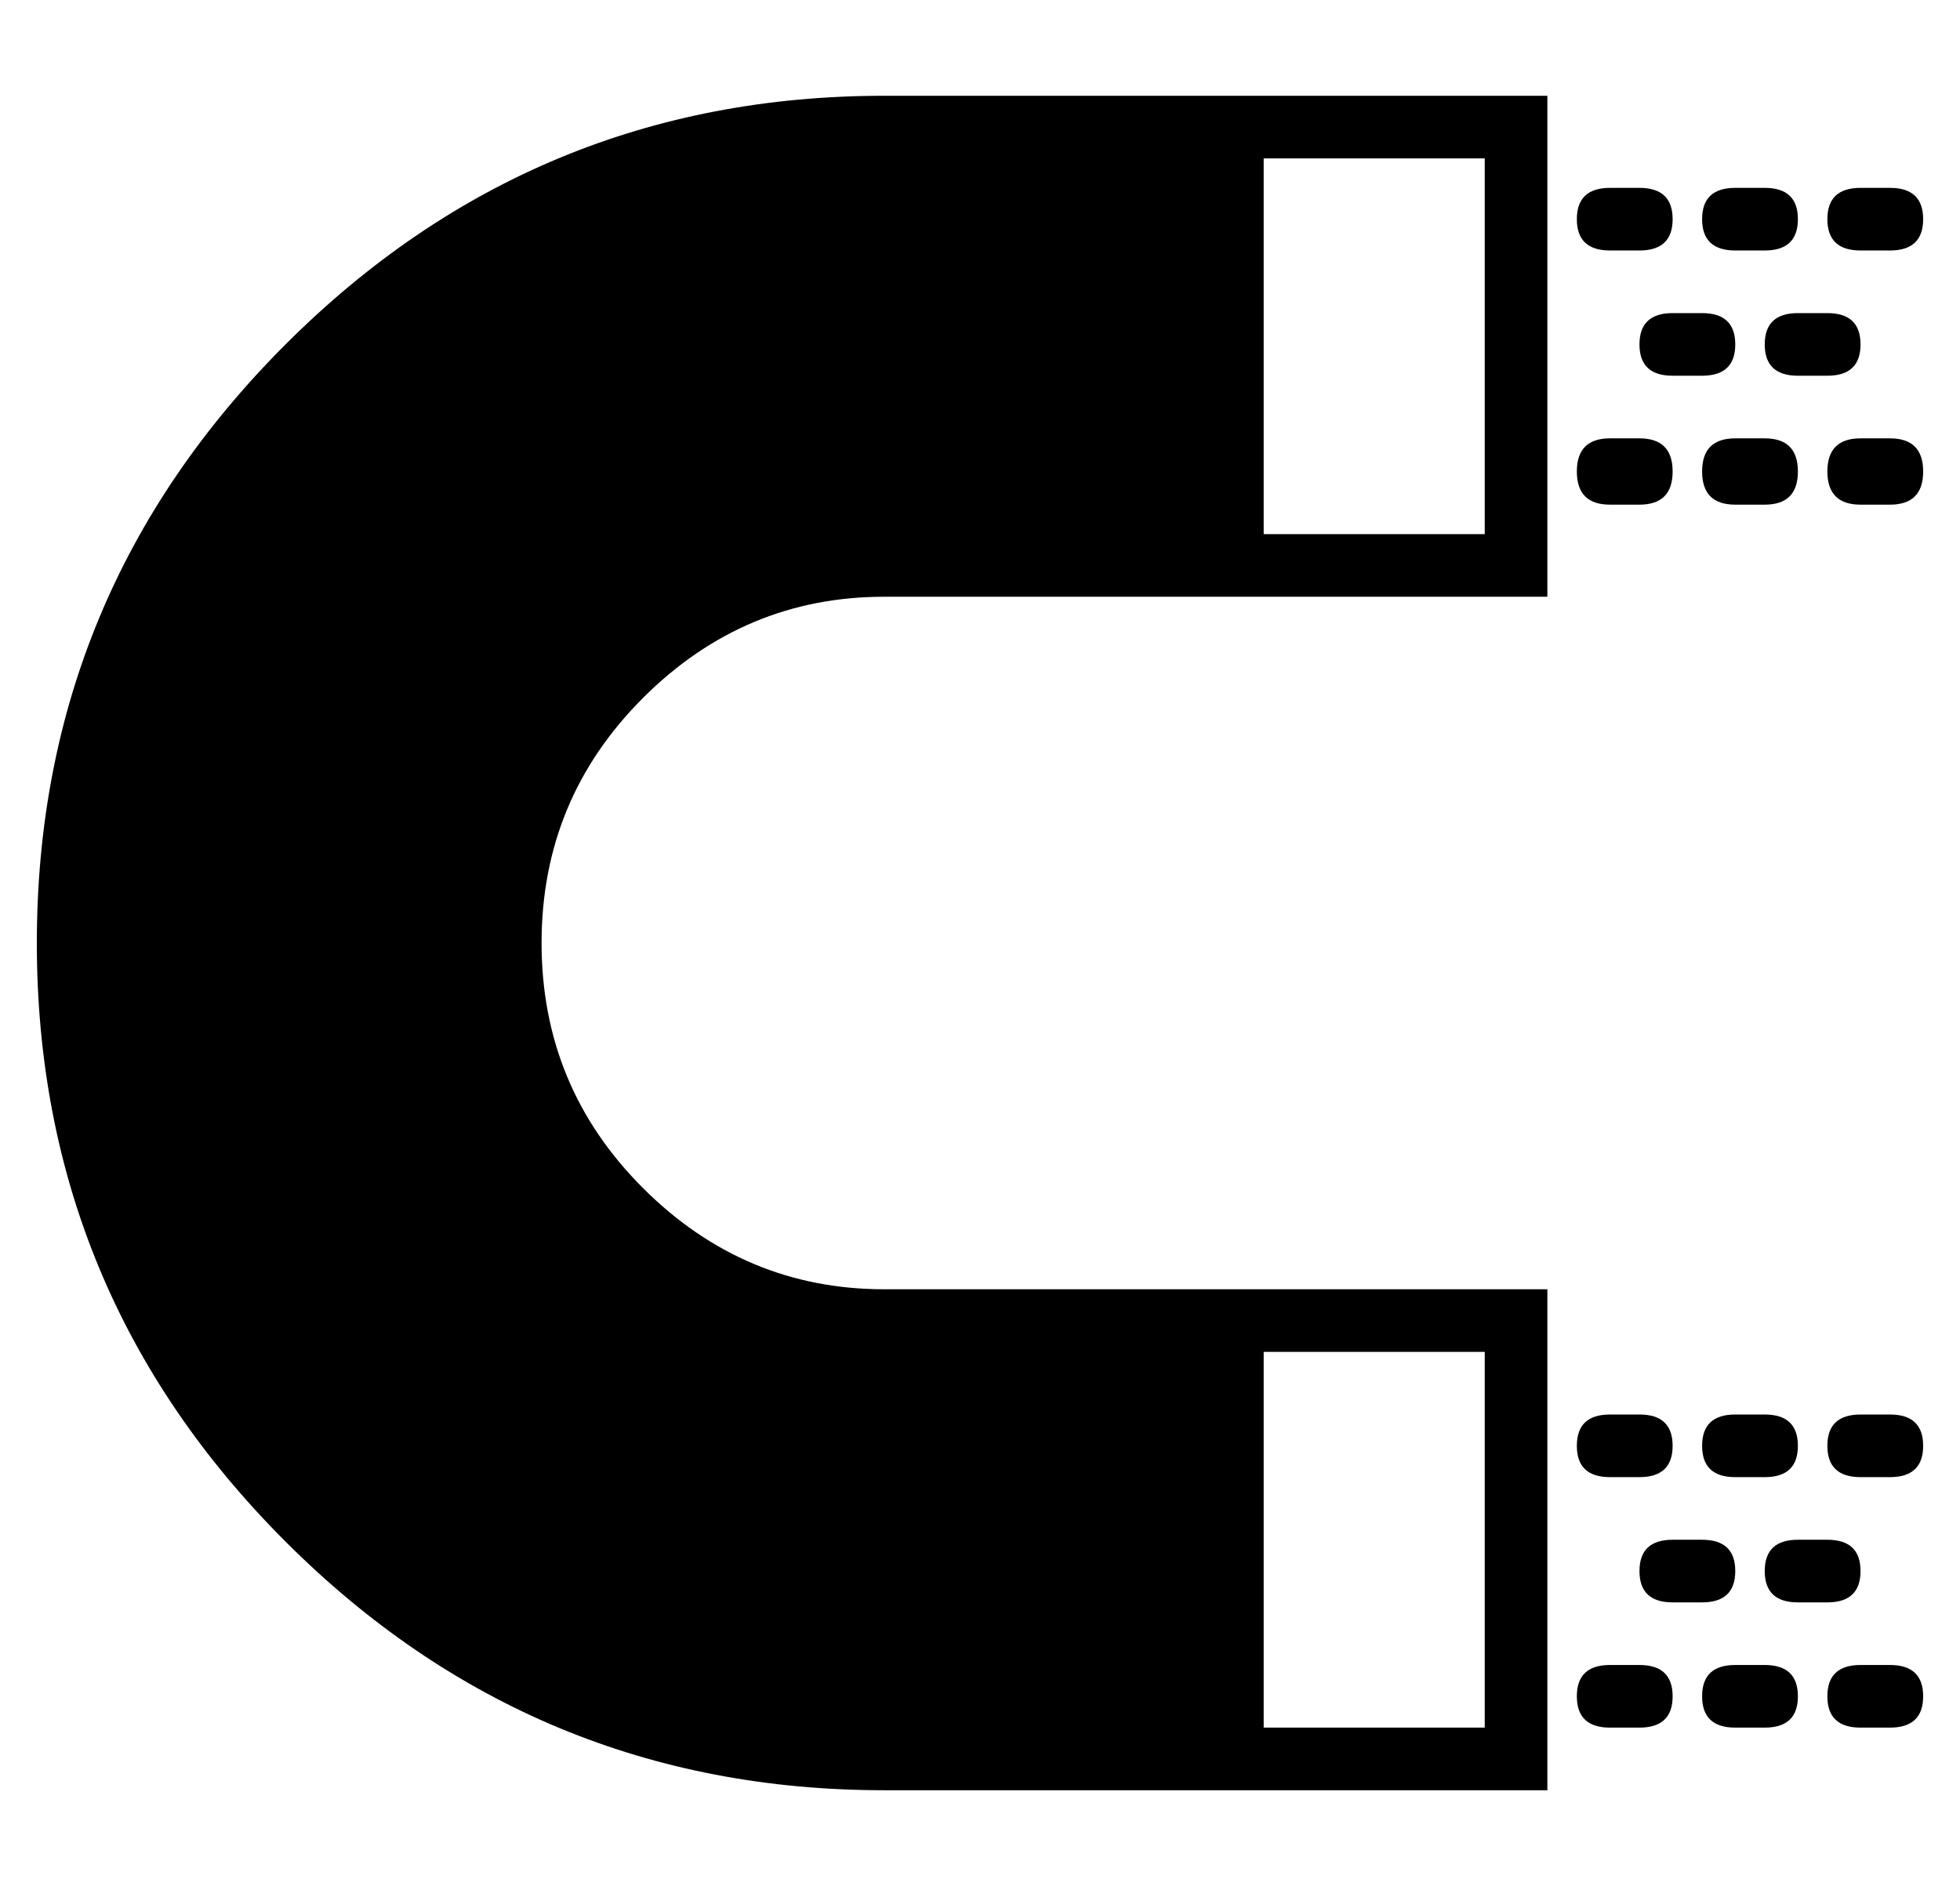 <?xml version="1.0" standalone="no"?>
<!DOCTYPE svg PUBLIC "-//W3C//DTD SVG 1.1//EN" "http://www.w3.org/Graphics/SVG/1.1/DTD/svg11.dtd" >
<svg xmlns="http://www.w3.org/2000/svg" xmlns:xlink="http://www.w3.org/1999/xlink" version="1.1" viewBox="-10 0 532 512">
  <g transform="matrix(1 0 0 -1 0 448)">
   <path fill="currentColor"
d="M461 380q-9 0 -9 8.5t9 8.5h8q9 0 9 -8.5t-9 -8.5h-8zM427 380q-9 0 -9 8.5t9 8.5h8q9 0 9 -8.5t-9 -8.5h-8zM495 380q-9 0 -9 8.5t9 8.5h8q9 0 9 -8.5t-9 -8.5h-8zM469 329q9 0 9 -9t-9 -9h-8q-9 0 -9 9t9 9h8zM427 311q-9 0 -9 9t9 9h8q9 0 9 -9t-9 -9h-8zM503 329
q9 0 9 -9t-9 -9h-8q-9 0 -9 9t9 9h8zM435 354.5q0 8.5 9 8.5h8q9 0 9 -8.5t-9 -8.5h-8q-9 0 -9 8.5zM469 354.5q0 8.5 9 8.5h8q9 0 9 -8.5t-9 -8.5h-8q-9 0 -9 8.5zM469 64q9 0 9 -8.5t-9 -8.5h-8q-9 0 -9 8.5t9 8.5h8zM427 47q-9 0 -9 8.5t9 8.5h8q9 0 9 -8.5t-9 -8.5h-8z
M503 64q9 0 9 -8.5t-9 -8.5h-8q-9 0 -9 8.5t9 8.5h8zM469 -4q9 0 9 -8.5t-9 -8.5h-8q-9 0 -9 8.5t9 8.5h8zM435 -4q9 0 9 -8.5t-9 -8.5h-8q-9 0 -9 8.5t9 8.5h8zM503 -4q9 0 9 -8.5t-9 -8.5h-8q-9 0 -9 8.5t9 8.5h8zM461 21.5q0 -8.5 -9 -8.5h-8q-9 0 -9 8.5t9 8.5h8
q9 0 9 -8.5zM495 21.5q0 -8.5 -9 -8.5h-8q-9 0 -9 8.5t9 8.5h8q9 0 9 -8.5zM316 422h17h77v-136h-77h-17h-86q-38 0 -65.5 -27.5t-27.5 -66.5t27.5 -66.5t65.5 -27.5h86h17h77v-136h-77h-17h-86q-95 0 -162.5 67.5t-67.5 162.5t67.5 162.5t162.5 67.5h86zM333 81v-102h60
v102h-60zM393 405h-60v-102h60v102z" />
  </g>

</svg>
